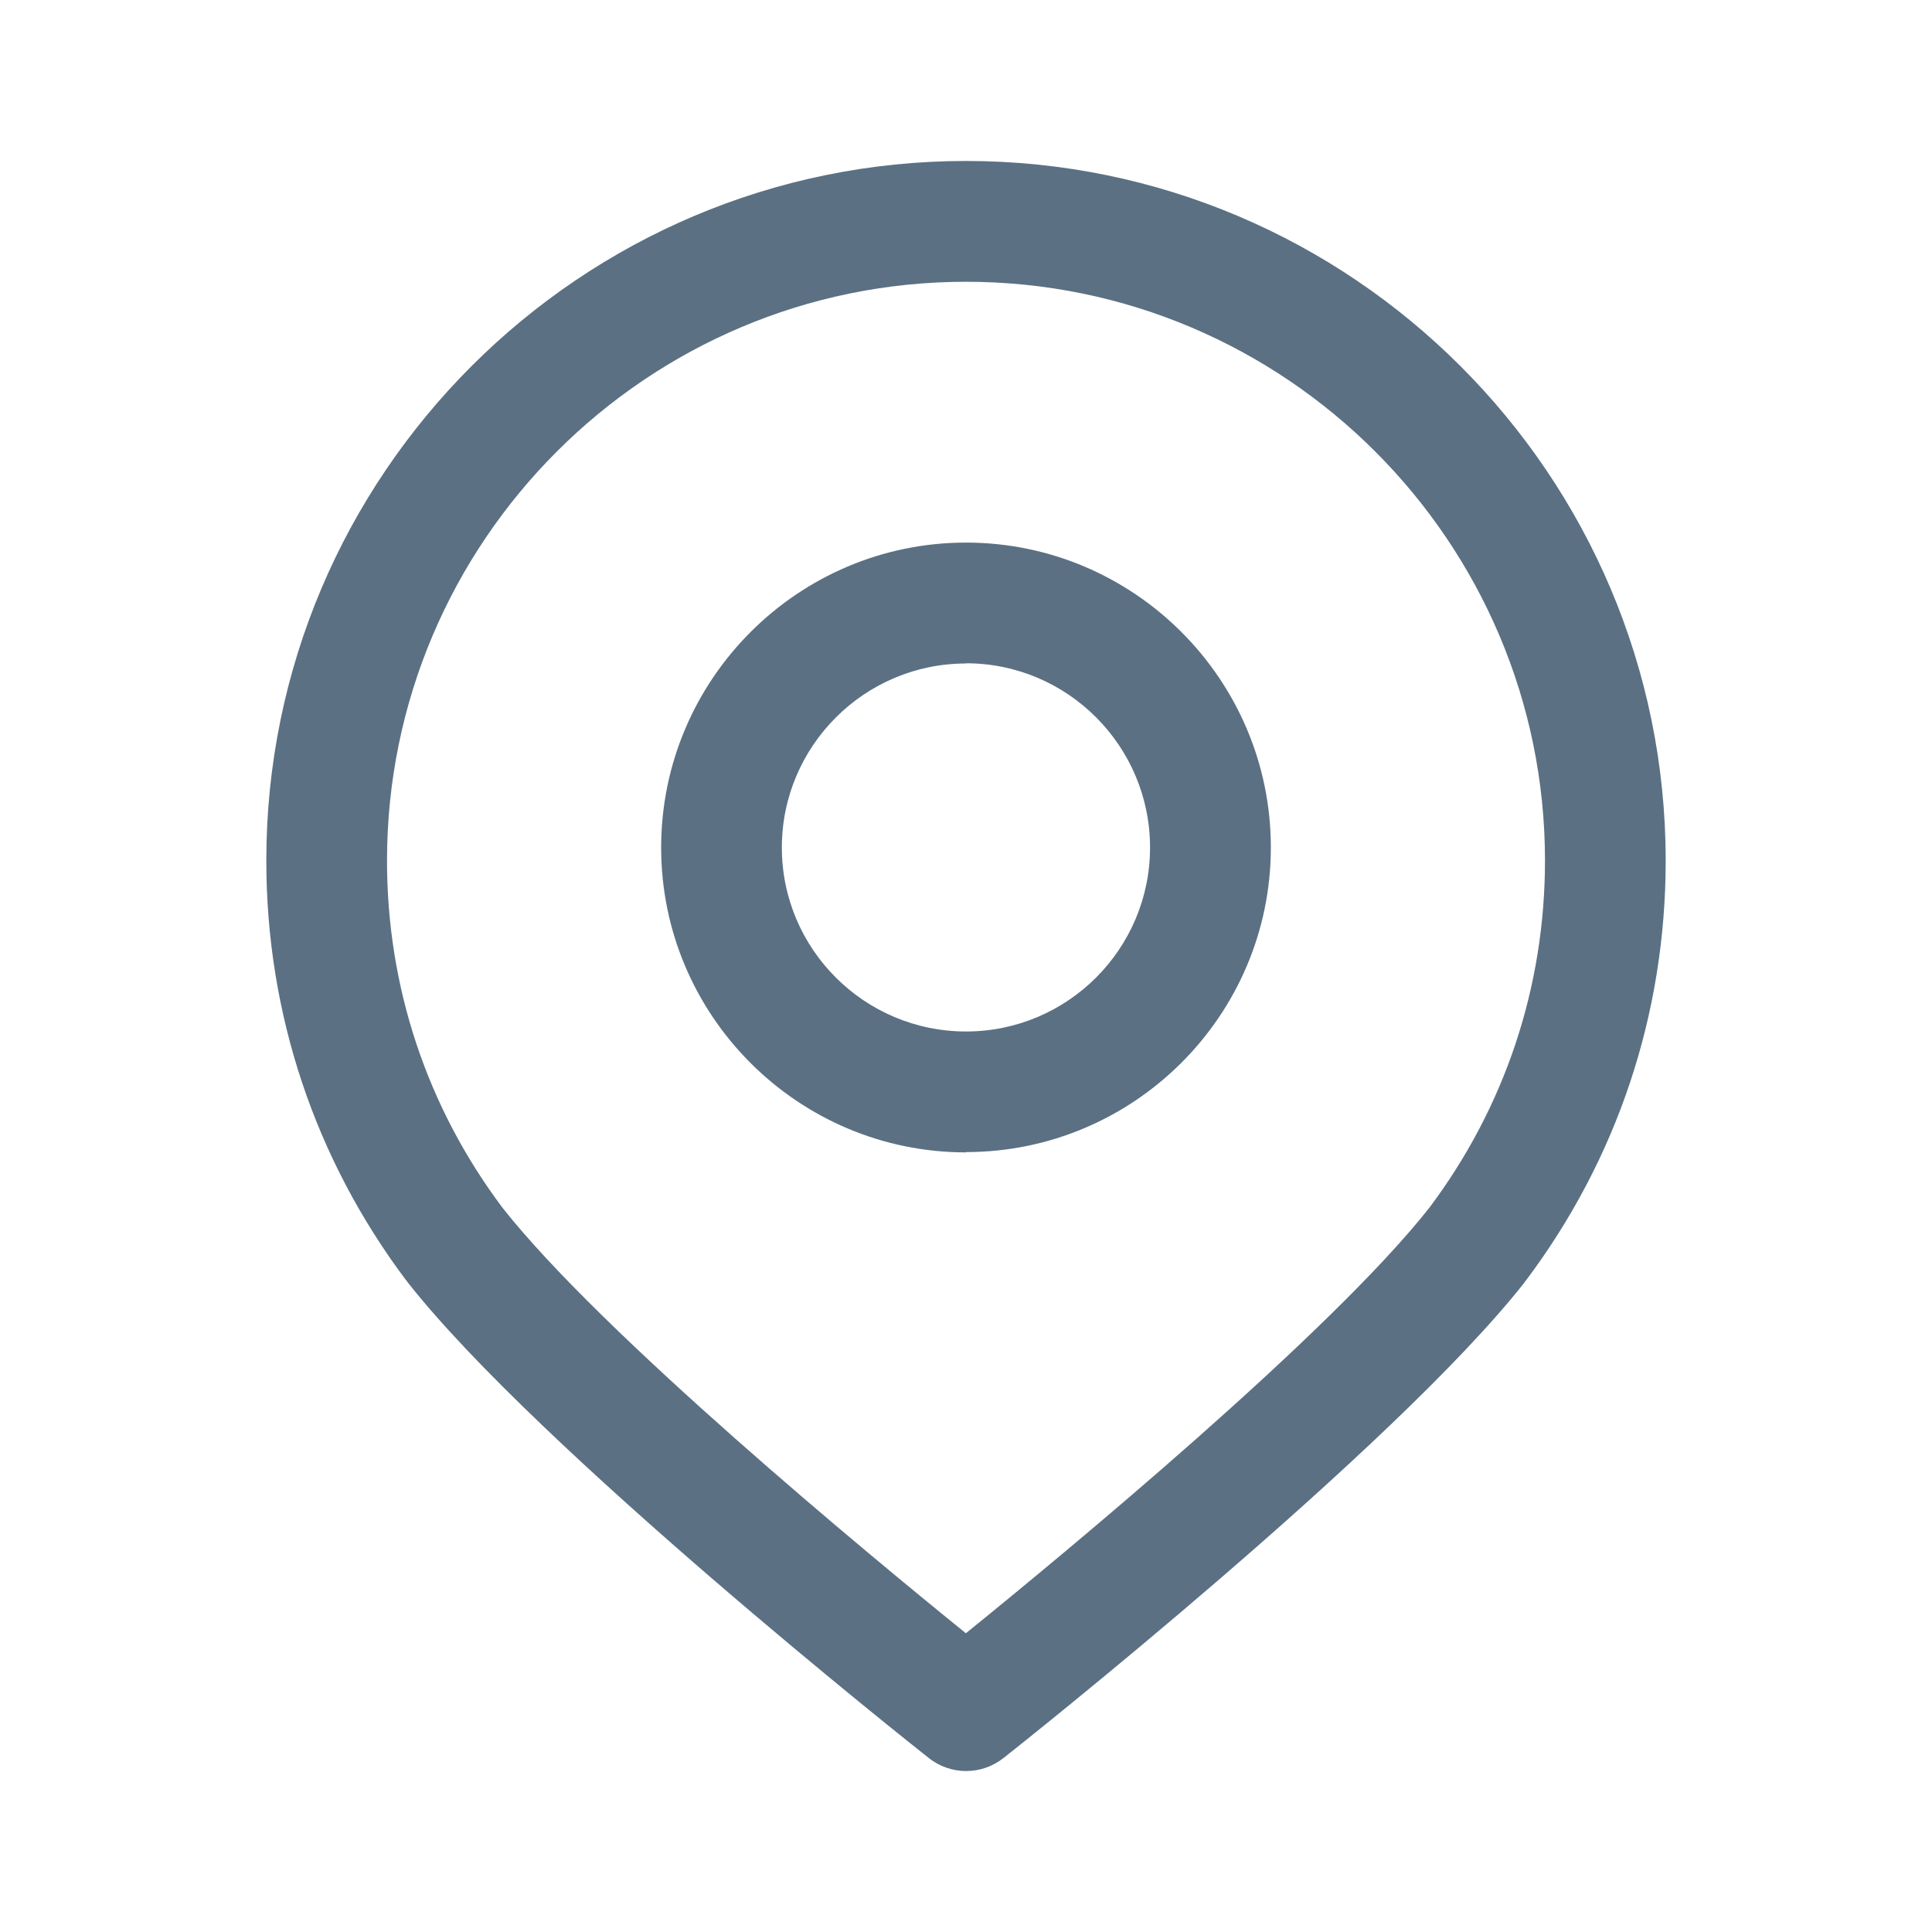 <svg width="19" height="19" viewBox="0 0 19 19" fill="none" xmlns="http://www.w3.org/2000/svg">
<path d="M9.5 11.333C7.847 11.333 6.502 9.988 6.502 8.335C6.502 6.682 7.848 5.336 9.5 5.336C11.152 5.336 12.498 6.682 12.498 8.334C12.498 9.986 11.152 11.33 9.5 11.33V11.333ZM9.5 6.525C8.502 6.525 7.689 7.337 7.689 8.335C7.689 9.334 8.502 10.144 9.5 10.144C10.498 10.144 11.31 9.333 11.31 8.335C11.31 7.336 10.498 6.523 9.5 6.523V6.525Z" fill="#5B7083"/>
<path d="M16.381 8.463C16.381 4.671 13.294 1.583 9.5 1.583C5.706 1.583 2.619 4.671 2.619 8.463C2.619 9.969 3.096 11.398 3.999 12.598L4.001 12.596L4.007 12.608C5.295 14.247 8.977 17.166 9.133 17.288C9.242 17.375 9.372 17.417 9.501 17.417C9.63 17.417 9.76 17.375 9.869 17.289C10.025 17.166 13.706 14.249 14.995 12.609L15 12.598L15.002 12.599C15.905 11.399 16.381 9.971 16.381 8.464V8.463ZM9.5 16.063C8.531 15.279 5.922 13.122 4.943 11.879C4.199 10.889 3.806 9.708 3.806 8.465C3.806 5.326 6.361 2.771 9.5 2.771C12.639 2.771 15.194 5.325 15.194 8.463C15.194 9.706 14.8 10.887 14.057 11.877C13.078 13.12 10.469 15.277 9.5 16.061V16.063Z" fill="#5B7083"/>
</svg>
